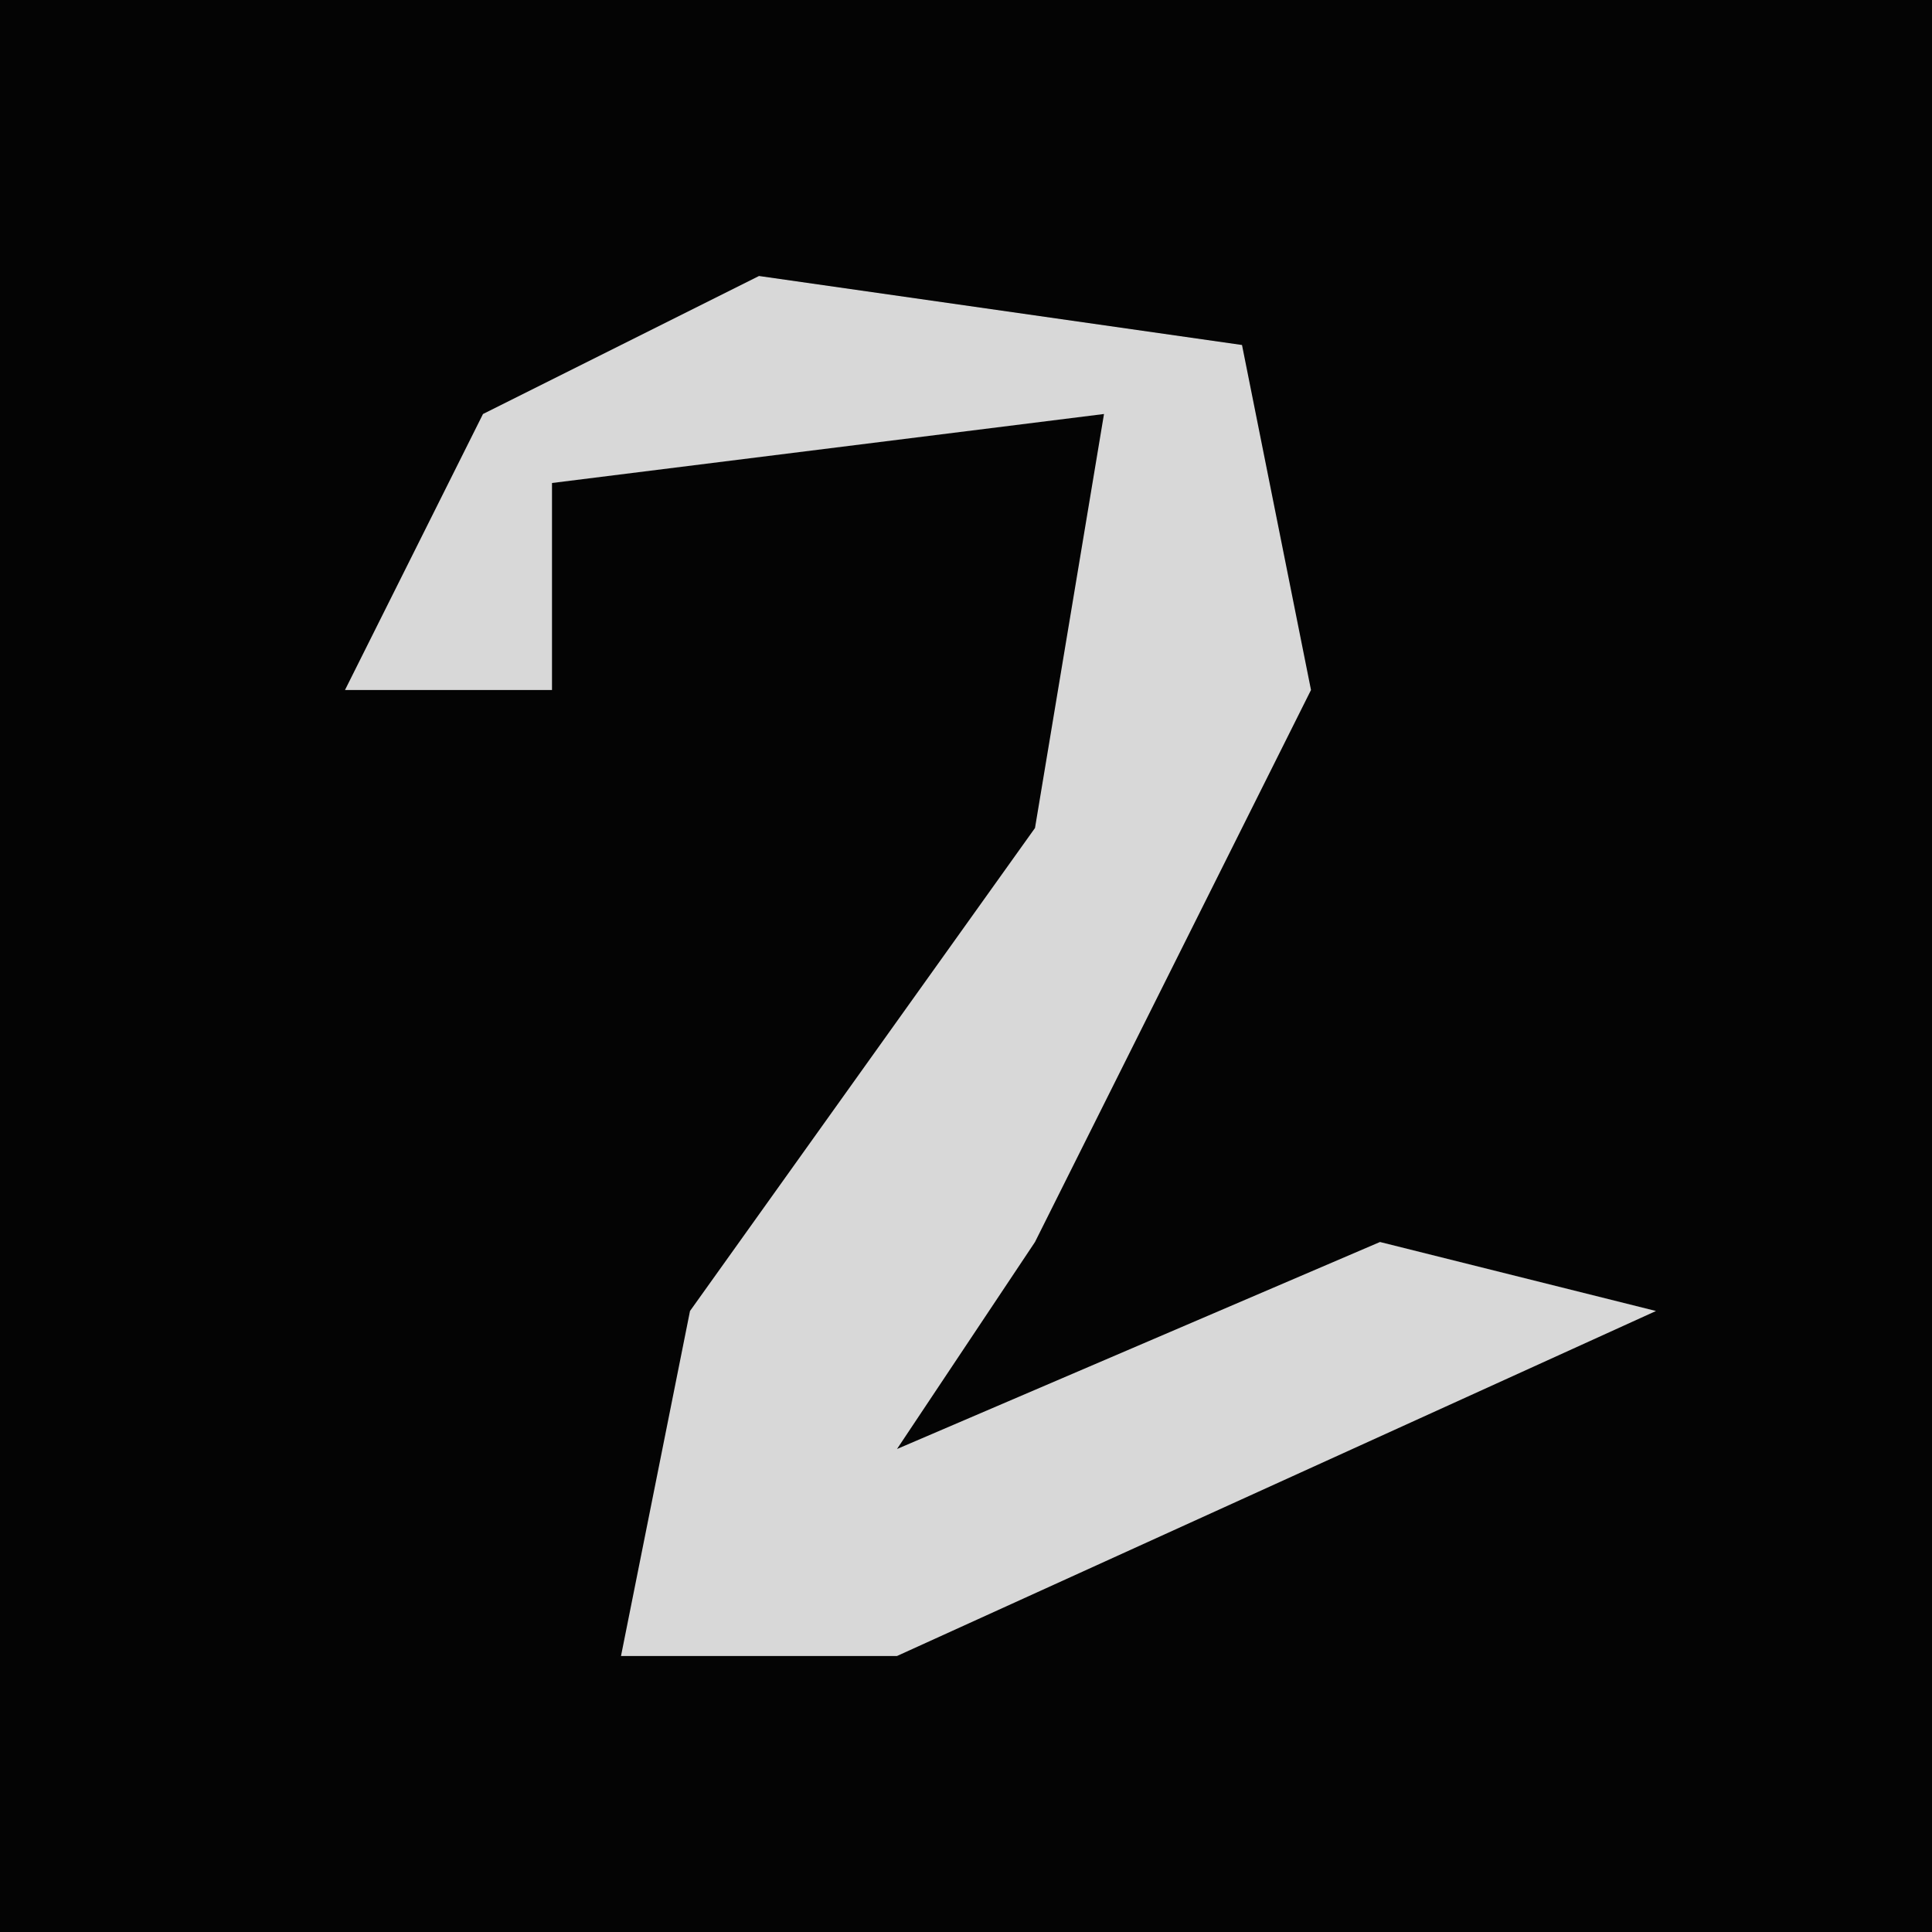 <?xml version="1.0" encoding="UTF-8"?>
<svg version="1.1" xmlns="http://www.w3.org/2000/svg" width="28" height="28">
<path d="M0,0 L28,0 L28,28 L0,28 Z " fill="#040404" transform="translate(0,0)"/>
<path d="M0,0 L7,1 L8,6 L4,14 L2,17 L9,14 L13,15 L2,20 L-2,20 L-1,15 L4,8 L5,2 L-3,3 L-3,6 L-6,6 L-4,2 Z " fill="#D8D8D8" transform="translate(11,4)"/>
</svg>
